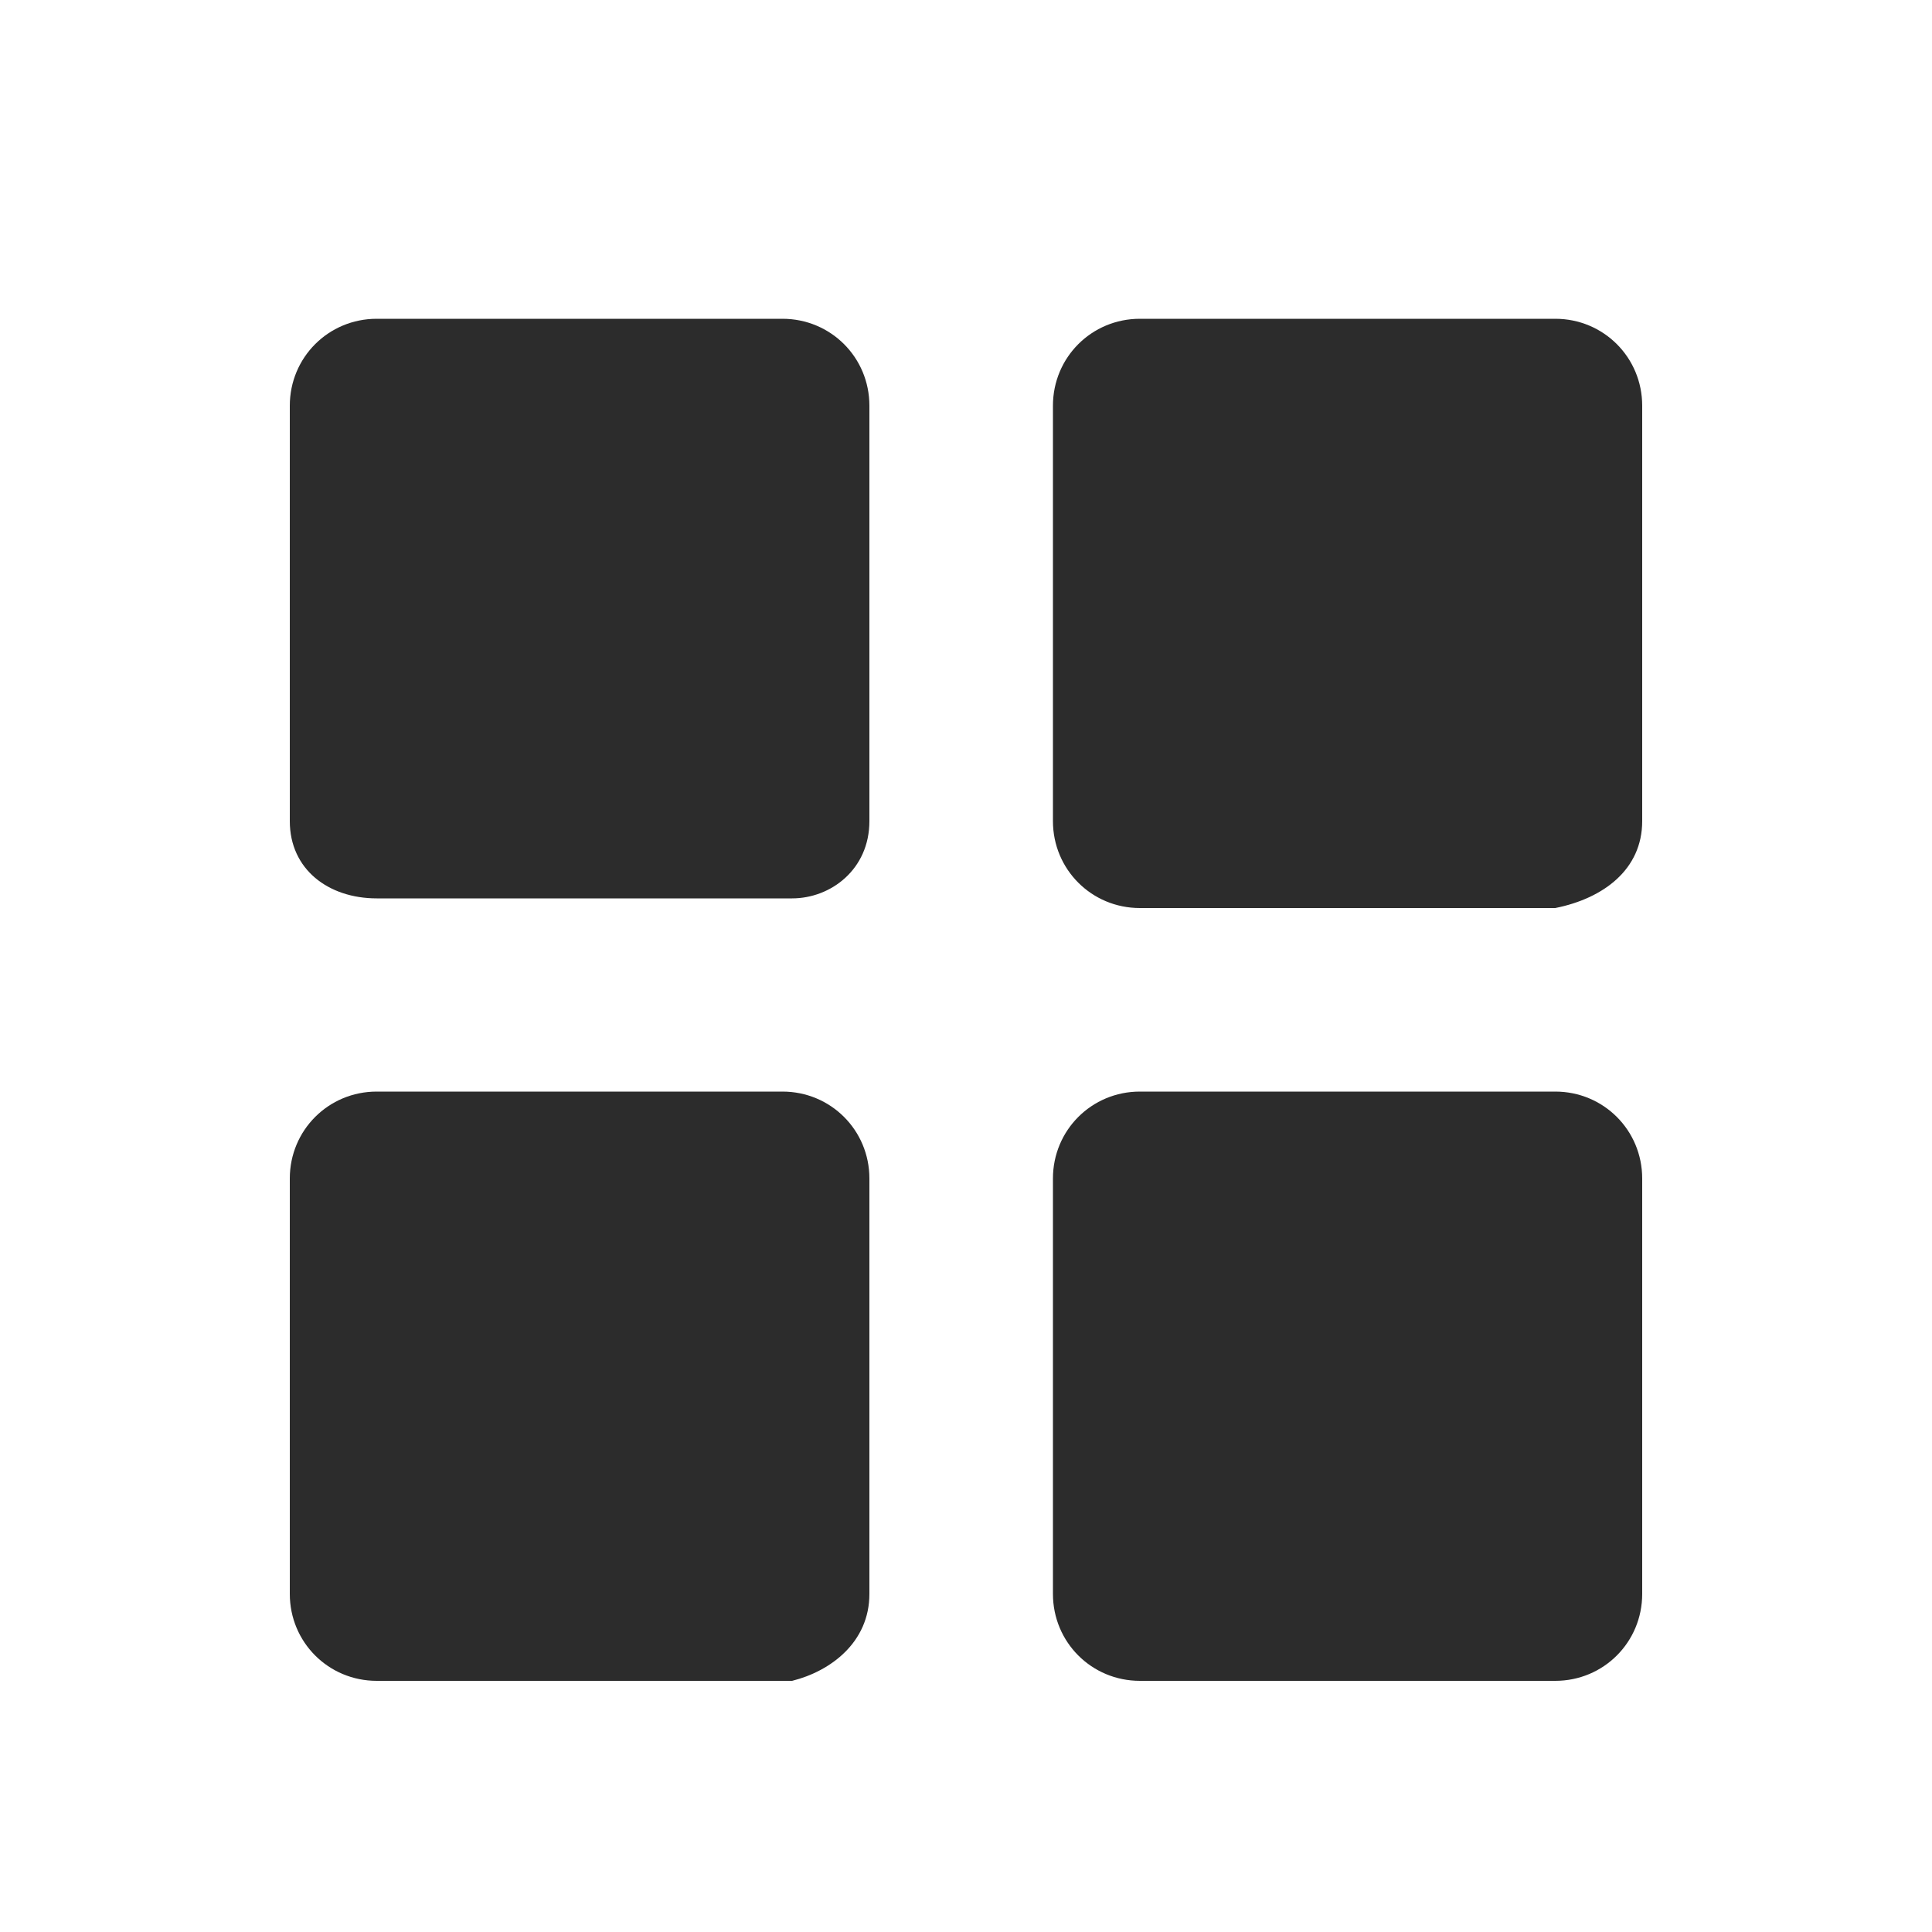 <?xml version="1.0" standalone="no"?><!DOCTYPE svg PUBLIC "-//W3C//DTD SVG 1.1//EN" "http://www.w3.org/Graphics/SVG/1.1/DTD/svg11.dtd"><svg t="1725341183903" class="icon" viewBox="0 0 1024 1024" version="1.1" xmlns="http://www.w3.org/2000/svg" p-id="36020" xmlns:xlink="http://www.w3.org/1999/xlink" width="256" height="256"><path d="M414.72 168.96H199.68c-25.6 0-46.08 20.48-46.08 46.08v220.16c0 25.6 20.48 40.96 46.08 40.96h220.16c20.48 0 40.96-15.36 40.96-40.96V215.04c0-25.6-20.48-46.08-46.08-46.08zM824.32 168.96h-220.16c-25.6 0-46.08 20.48-46.08 46.08v220.16c0 25.6 20.48 46.08 46.08 46.08h220.16c25.6-5.12 46.08-20.48 46.08-46.08V215.04c0-25.6-20.48-46.08-46.08-46.08zM414.72 578.56H199.68c-25.6 0-46.08 20.48-46.08 46.08v220.16c0 25.6 20.48 46.08 46.08 46.08h220.16c20.48-5.12 40.96-20.48 40.96-46.08v-220.16c0-25.6-20.48-46.08-46.08-46.08zM824.32 578.56h-220.16c-25.6 0-46.08 20.48-46.08 46.08v220.16c0 25.6 20.48 46.08 46.08 46.08h220.16c25.6 0 46.08-20.48 46.08-46.08v-220.16c0-25.6-20.48-46.08-46.08-46.08z" fill="#2c2c2c" p-id="36021"></path></svg>